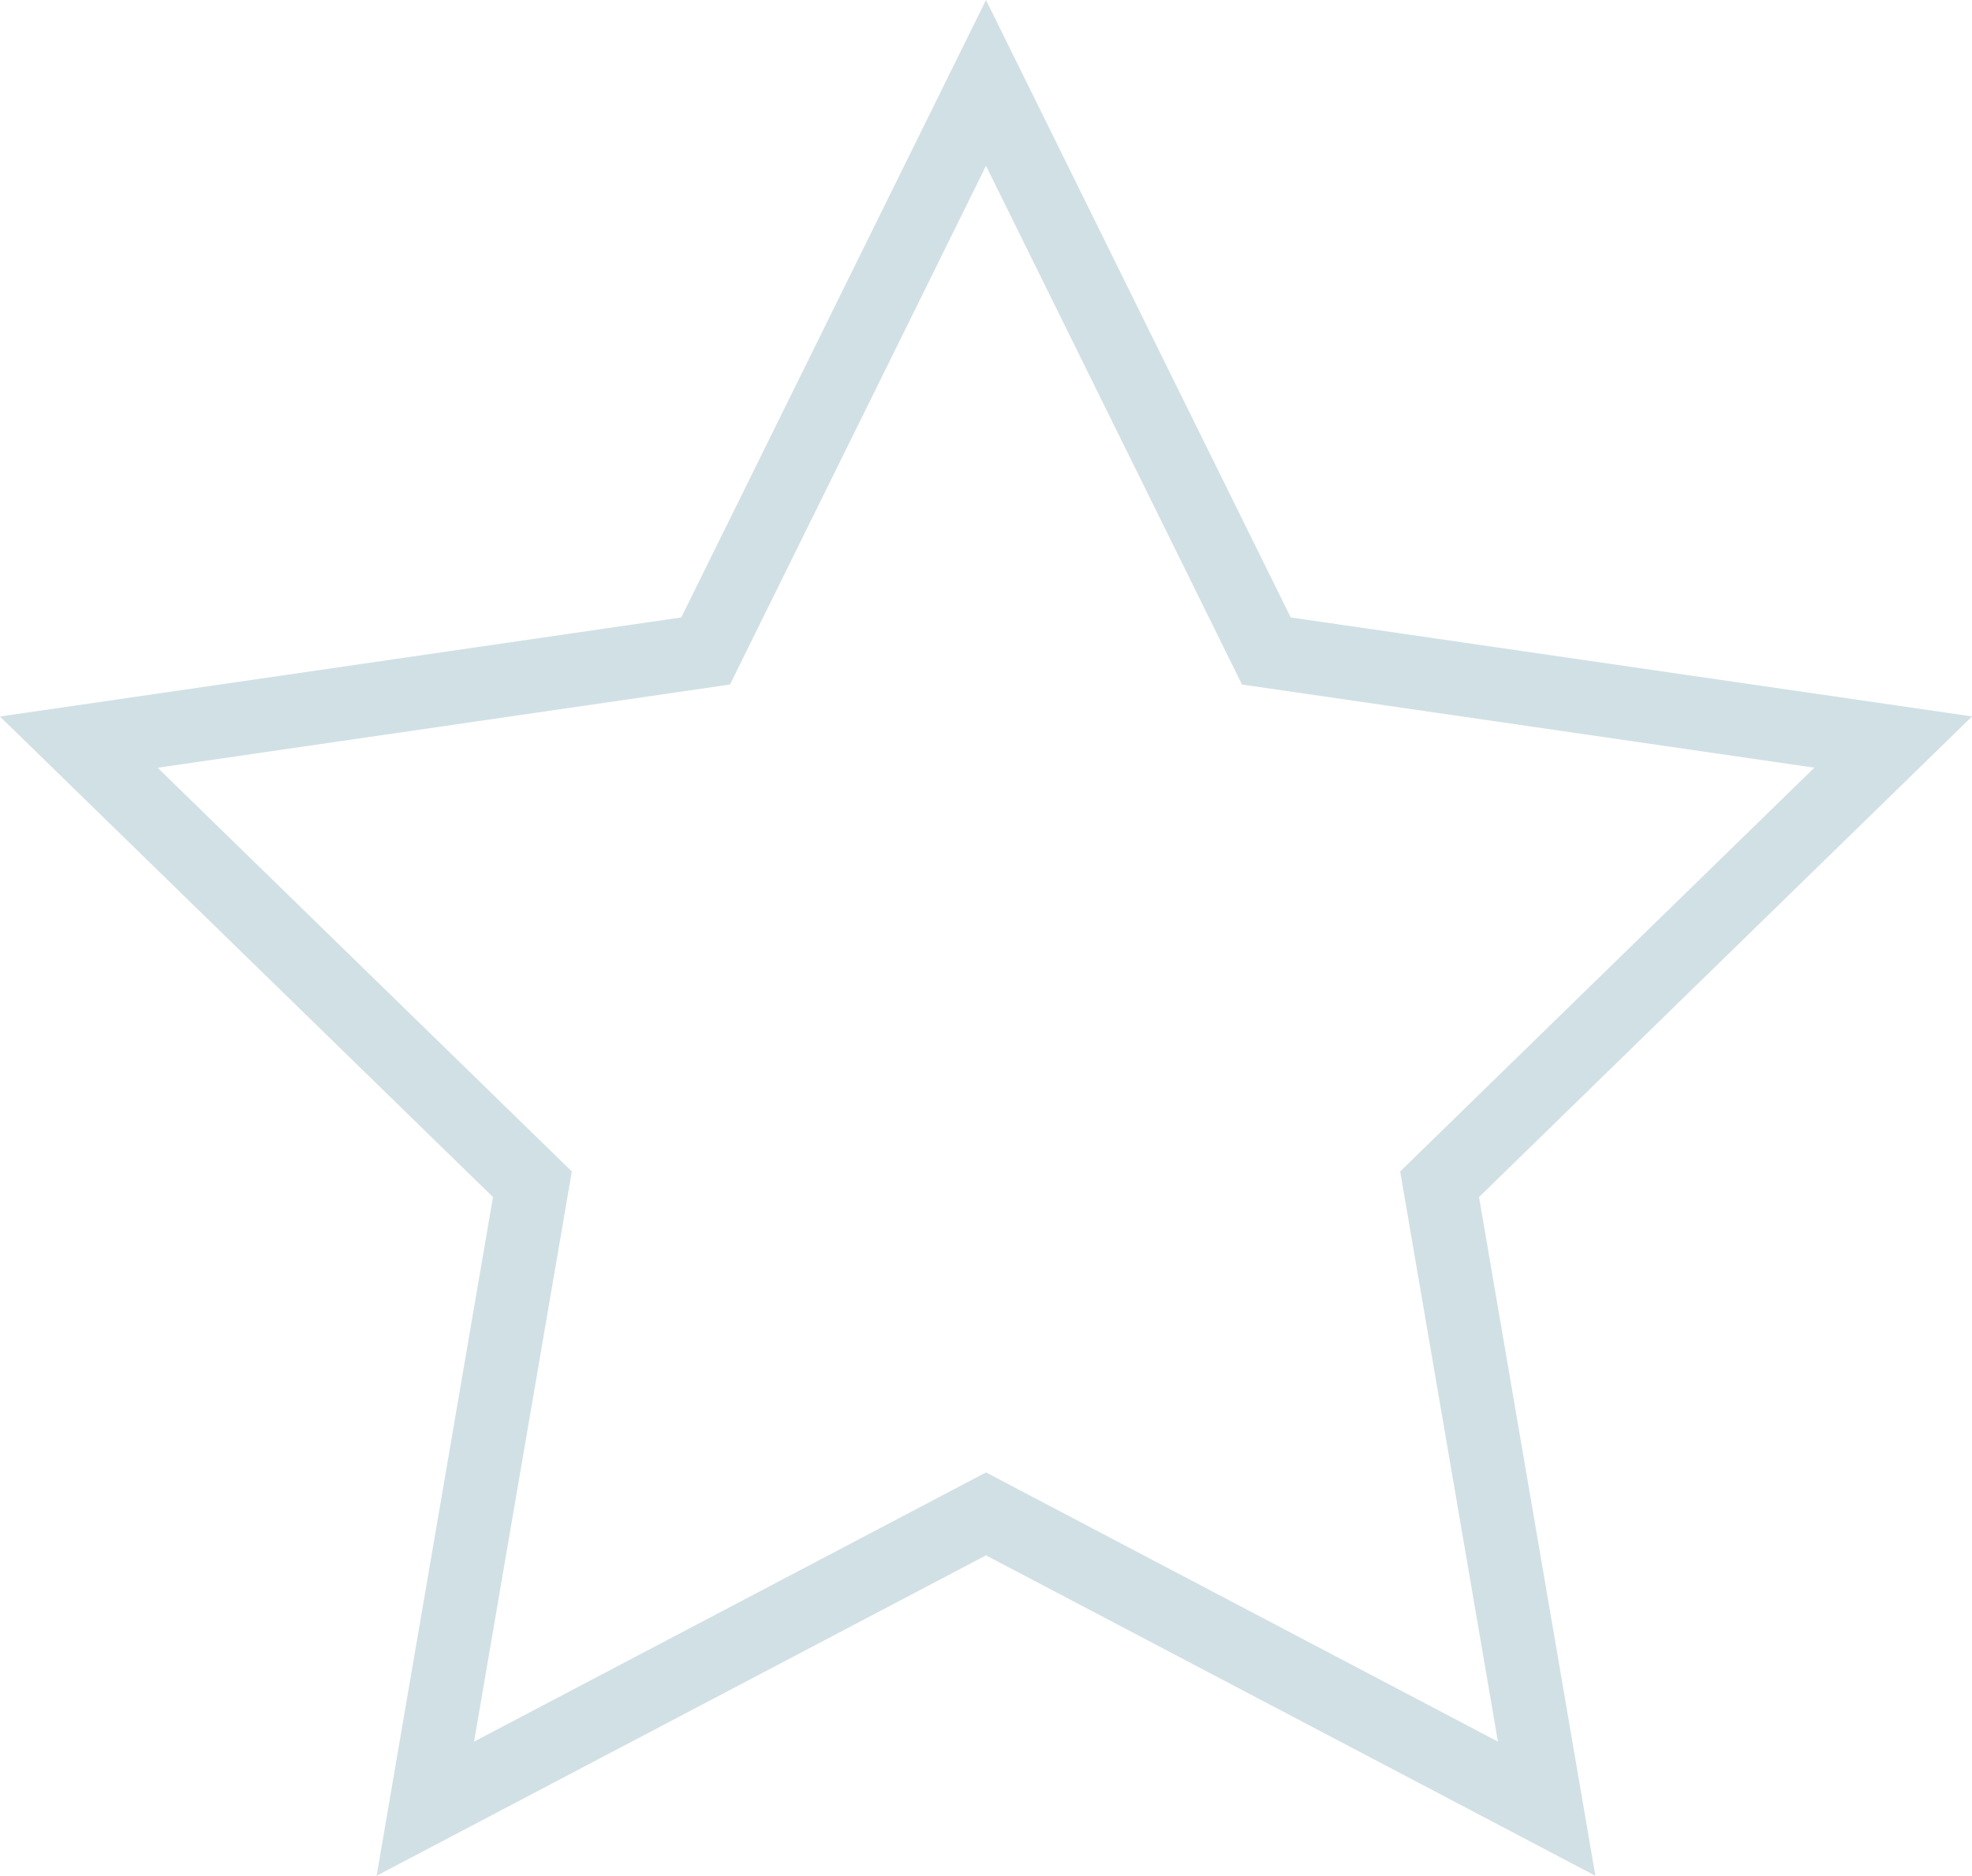 <svg xmlns="http://www.w3.org/2000/svg" width="26.876" height="25.561" viewBox="0 0 26.876 25.561">
  <path id="Star_Copy_20" data-name="Star Copy 20" d="M13,19.5,5.359,23.517l1.459-8.509L.636,8.983,9.179,7.741,13,0l3.821,7.741,8.543,1.241-6.182,6.026,1.459,8.509Z" transform="translate(0.438 1.13)" fill="none" stroke="#d1e0e5" stroke-miterlimit="10" stroke-width="1"/>
</svg>
